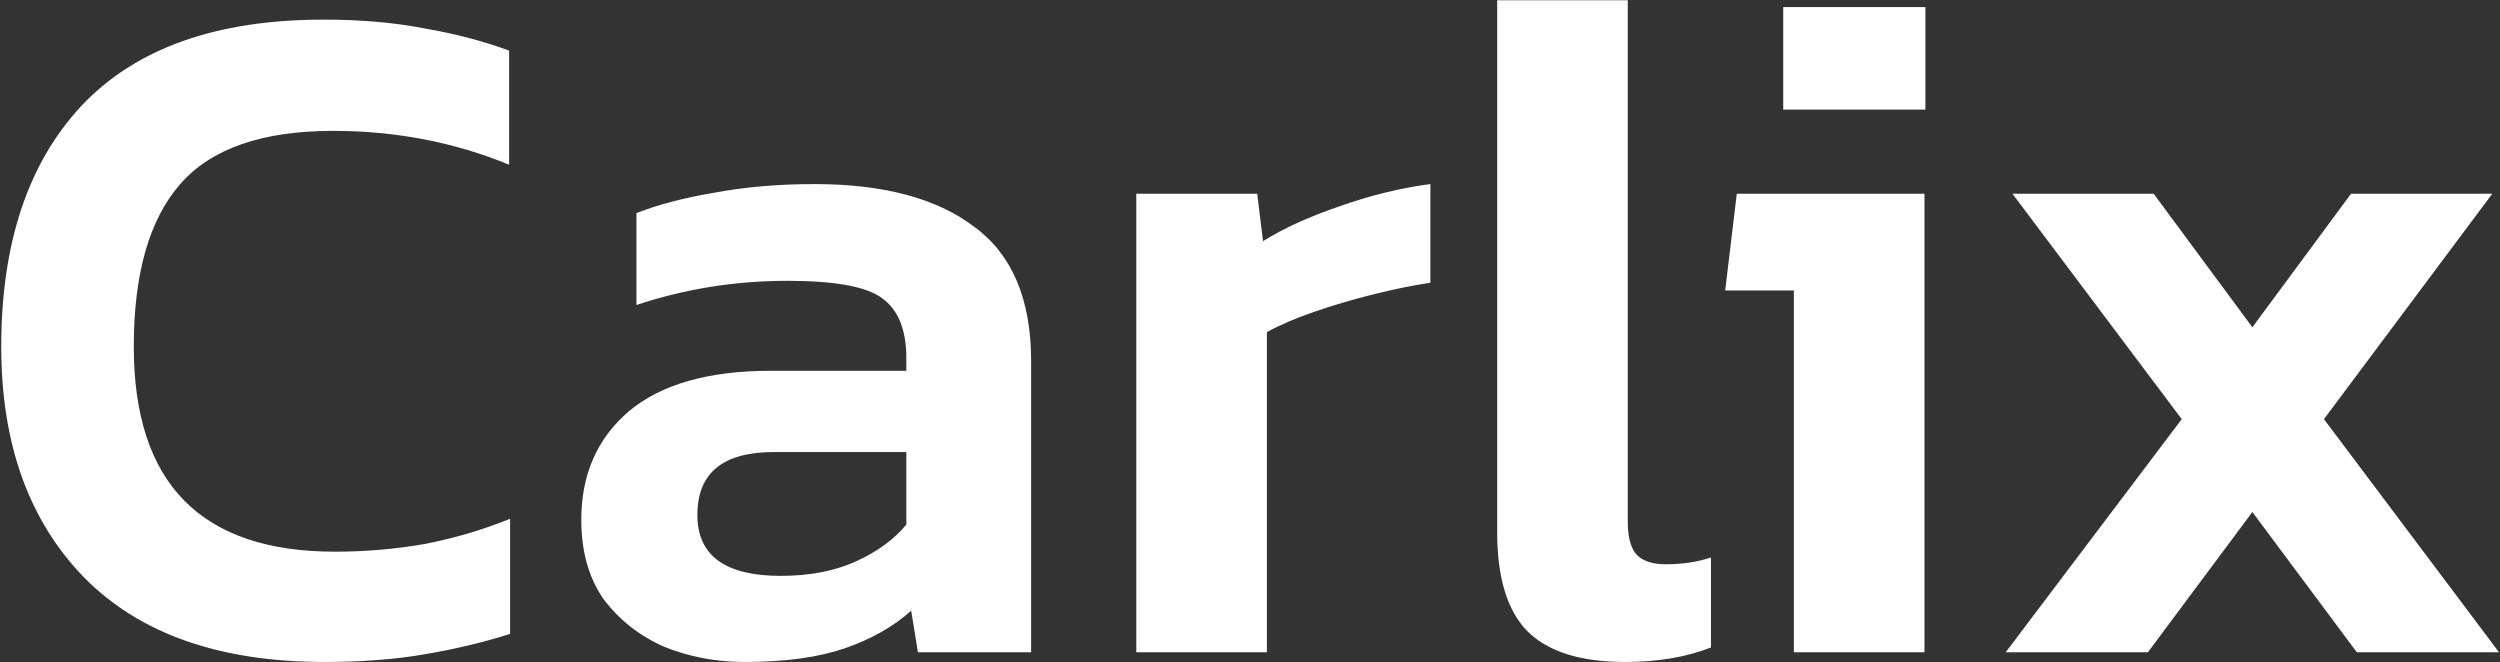 <svg width="1809" height="479" viewBox="0 0 1809 479" fill="none" xmlns="http://www.w3.org/2000/svg">
<rect x="0" y="0" width="1809" height="479" fill="#333333" stroke="none"/>
<path d="M234.7 479C159.1 479 101.233 458.7 61.1 418.1C20.967 377.033 0.9 321.267 0.9 250.8C0.9 176.133 20.267 118.033 59 76.5C98.2 34.967 156.533 14.2 234 14.2C261.067 14.2 285.333 16.3 306.8 20.5C328.733 24.233 349.267 29.6 368.4 36.6V119.2C328.733 102.867 286.267 94.7 241 94.7C189.667 94.7 152.8 107.533 130.4 133.2C108 158.867 96.8 198.067 96.8 250.8C96.8 349.733 145.333 399.2 242.4 399.2C264.333 399.2 286.033 397.333 307.5 393.6C328.967 389.4 349.5 383.333 369.1 375.4V458.7C349.967 464.767 329.433 469.667 307.5 473.4C286.033 477.133 261.767 479 234.7 479ZM538.927 479C517.927 479 498.327 475.267 480.127 467.8C462.393 459.867 447.927 448.433 436.727 433.5C425.993 418.1 420.627 398.967 420.627 376.1C420.627 343.433 432.06 317.3 454.927 297.7C478.26 278.1 512.56 268.3 557.827 268.3H655.827V259.2C655.827 238.667 649.993 224.2 638.327 215.8C627.127 207.4 604.26 203.2 569.727 203.2C531.927 203.2 495.527 209.033 460.527 220.7V154.2C475.927 148.133 494.593 143.233 516.527 139.5C538.927 135.3 563.193 133.2 589.327 133.2C639.26 133.2 677.76 143.467 704.827 164C732.36 184.067 746.127 216.5 746.127 261.3V472H664.227L659.327 441.9C646.26 453.567 630.16 462.667 611.027 469.2C591.893 475.733 567.86 479 538.927 479ZM564.827 416.7C585.827 416.7 604.027 413.2 619.427 406.2C634.827 399.2 646.96 390.333 655.827 379.6V327.1H559.927C523.06 327.1 504.627 342.267 504.627 372.6C504.627 402 524.693 416.7 564.827 416.7ZM822.224 472V140.2H909.724L913.924 174.5C928.858 165.167 947.291 156.767 969.224 149.3C991.624 141.367 1013.56 136 1035.02 133.2V204.6C1022.42 206.467 1008.66 209.267 993.724 213C978.791 216.733 964.558 220.933 951.024 225.6C937.491 230.267 926.058 235.167 916.724 240.3V472H822.224ZM1175.76 479C1143.56 479 1119.99 471.533 1105.06 456.6C1090.59 441.667 1083.36 417.867 1083.36 385.2V0.2H1177.86V377.5C1177.86 389.167 1180.19 397.333 1184.86 402C1189.52 406.2 1196.29 408.3 1205.16 408.3C1217.29 408.3 1228.26 406.667 1238.06 403.4V468.5C1220.32 475.5 1199.56 479 1175.76 479ZM1290.34 79.3V5.1H1393.24V79.3H1290.34ZM1298.04 472V210.2H1248.34L1256.74 140.2H1392.54V472H1298.04ZM1451.31 472L1578.71 303.3L1456.21 140.2H1558.41L1629.81 236.8L1701.21 140.2H1803.41L1681.61 303.3L1808.31 472H1705.41L1629.81 370.5L1554.21 472H1451.31Z" fill="white"/>
</svg>
